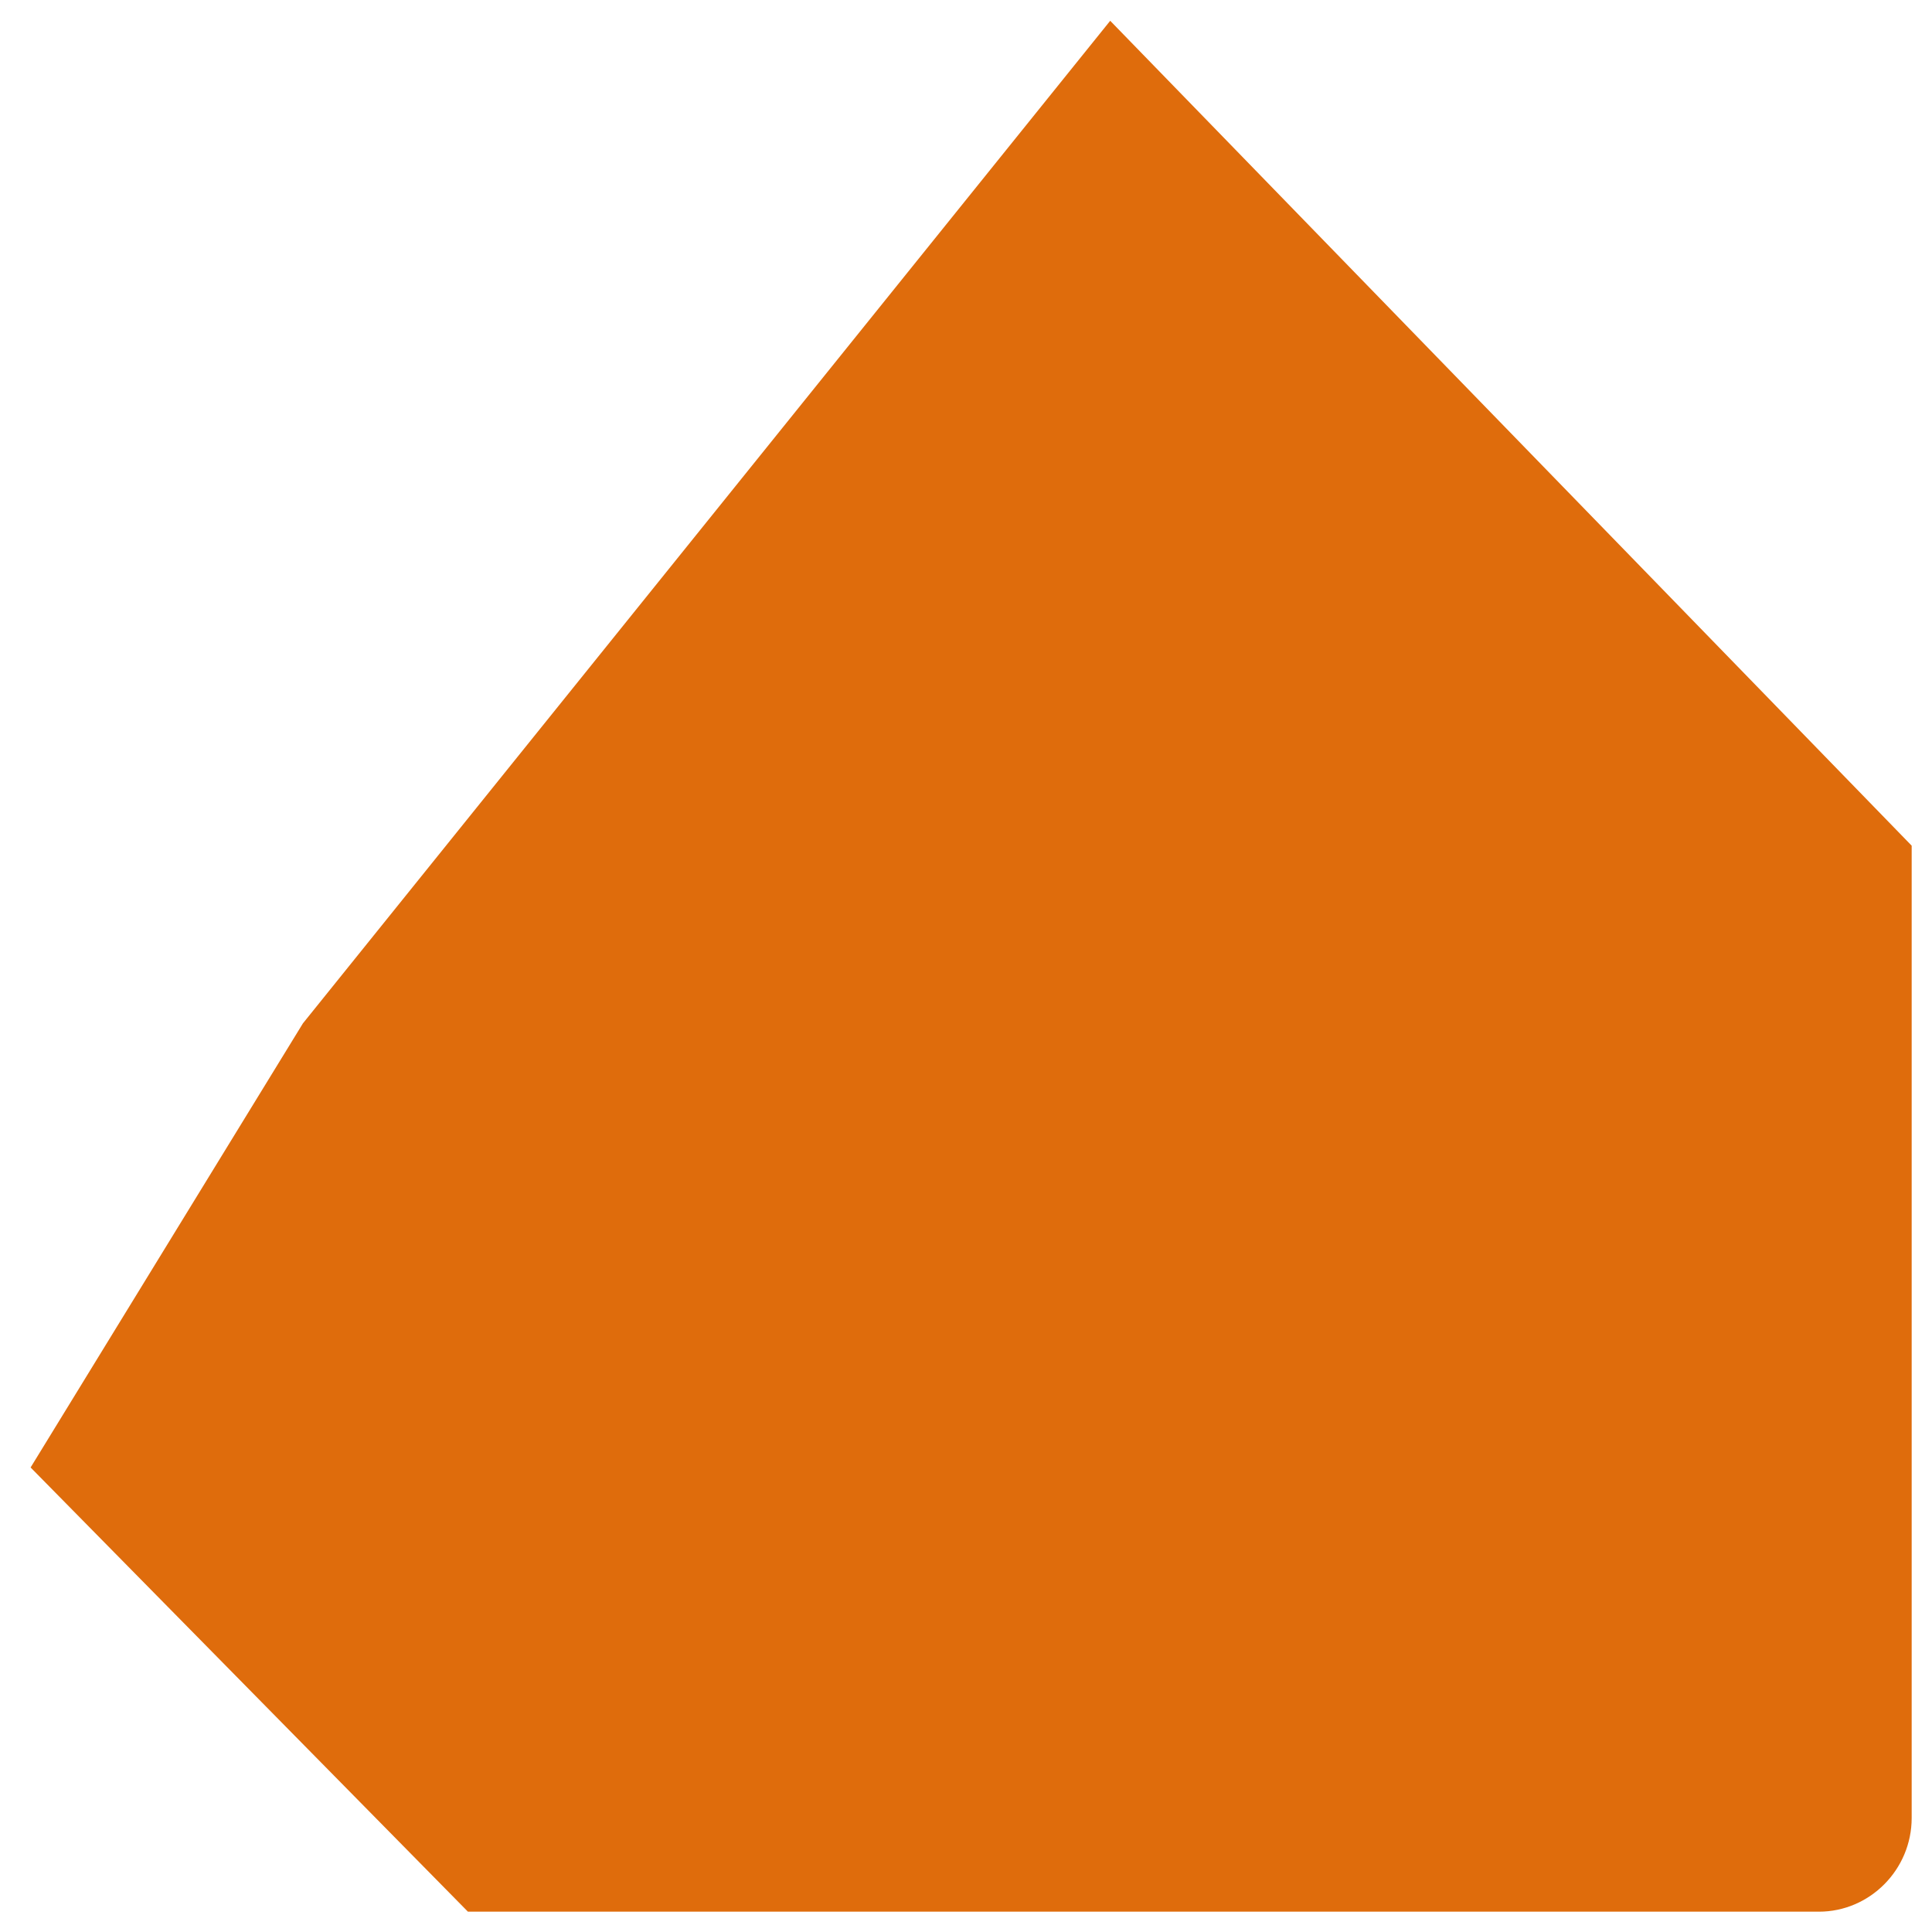 ﻿<?xml version="1.0" encoding="utf-8"?>
<svg version="1.1" xmlns:xlink="http://www.w3.org/1999/xlink" width="25px" height="25px" xmlns="http://www.w3.org/2000/svg">
  <g transform="matrix(1 0 0 1 -165 -39 )">
    <path d="M 24.737 10.943  L 24.737 23.524  C 24.737 24.194  24.194 24.737  23.537 24.737  L 6.055 24.737  L 0.396 18.989  L 3.92 13.242  L 14.366 0.269  L 24.737 10.943  Z " fill-rule="nonzero" fill="#df6c0c" stroke="none" transform="matrix(1 0 0 1 165 39 )" />
  </g>
</svg>